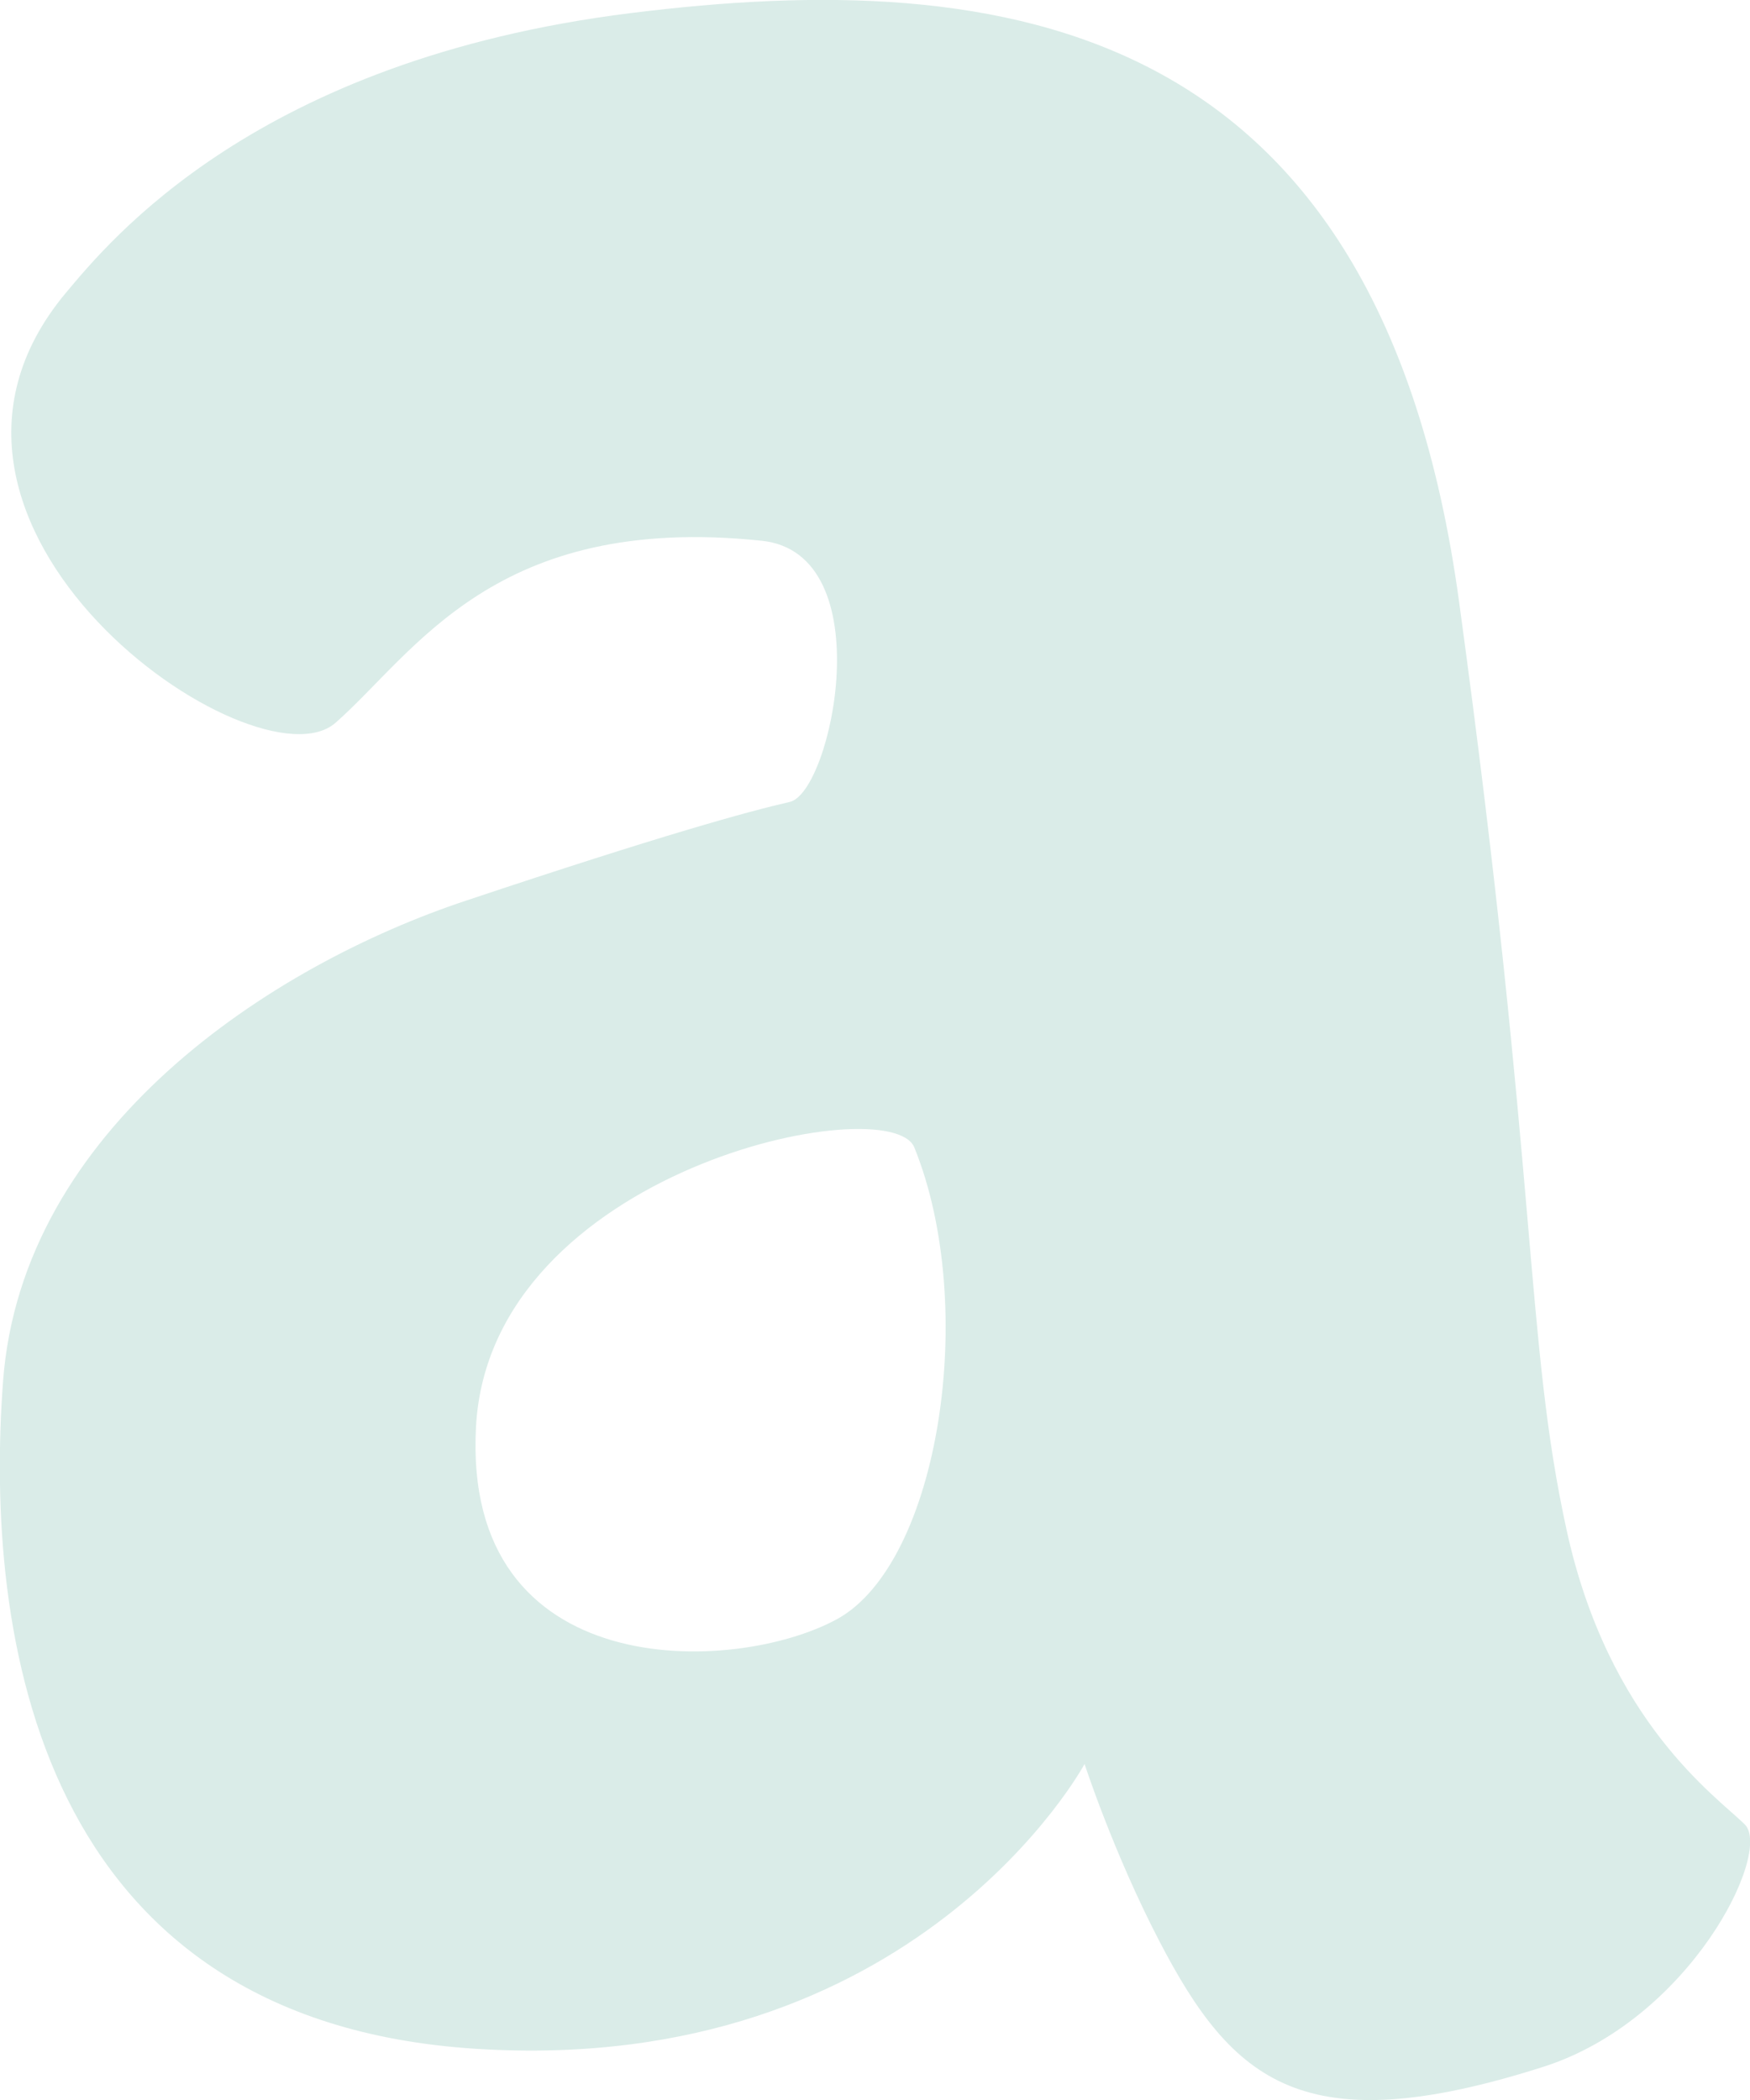<svg xmlns="http://www.w3.org/2000/svg" xml:space="preserve" width="40px" height="48px" version="1.1" style="shape-rendering:geometricPrecision; text-rendering:geometricPrecision; image-rendering:optimizeQuality; fill-rule:evenodd; clip-rule:evenodd"
viewBox="0 0 40 48"
  xmlns:xlink="http://www.w3.org/1999/xlink">
  <defs>
  <style type="text/css">
    <![CDATA[
      .fil0 {fill:#DAECE8;fill-rule:nonzero}
    ]]>
  </style>
  </defs>
  <g id="Слой_x0020_1">
  <path class="fil0" d="M19.13 37.01c-2.35,1.28 -8.57,1.49 -8.25,-4.4 0.32,-5.89 9.48,-7.74 10.02,-6.38 1.47,3.63 0.57,9.5 -1.77,10.78zm20.75 4.69c-0.65,-0.64 -3.11,-2.34 -4.07,-6.72 -0.96,-4.37 -0.64,-7.9 -2.46,-21.23 -1.82,-13.34 -10.38,-14.52 -18.94,-13.45 -8.56,1.07 -11.91,5.21 -12.91,6.4 -4.45,5.34 4.35,11.42 6.17,9.82 1.82,-1.6 3.63,-4.8 9.74,-4.16 2.76,0.29 1.6,5.76 0.64,5.97 -0.96,0.22 -2.89,0.75 -7.38,2.25 -4.5,1.49 -10.17,5.23 -10.6,10.99 -0.43,5.76 0.75,14.62 10.81,15.26 10.06,0.64 13.91,-6.51 13.91,-6.51 0,0 0.66,2.03 1.71,4.05 1.68,3.23 3.3,4.61 8.75,2.88 3.37,-1.06 5.27,-4.91 4.63,-5.55z"/>
  </g>
</svg>
